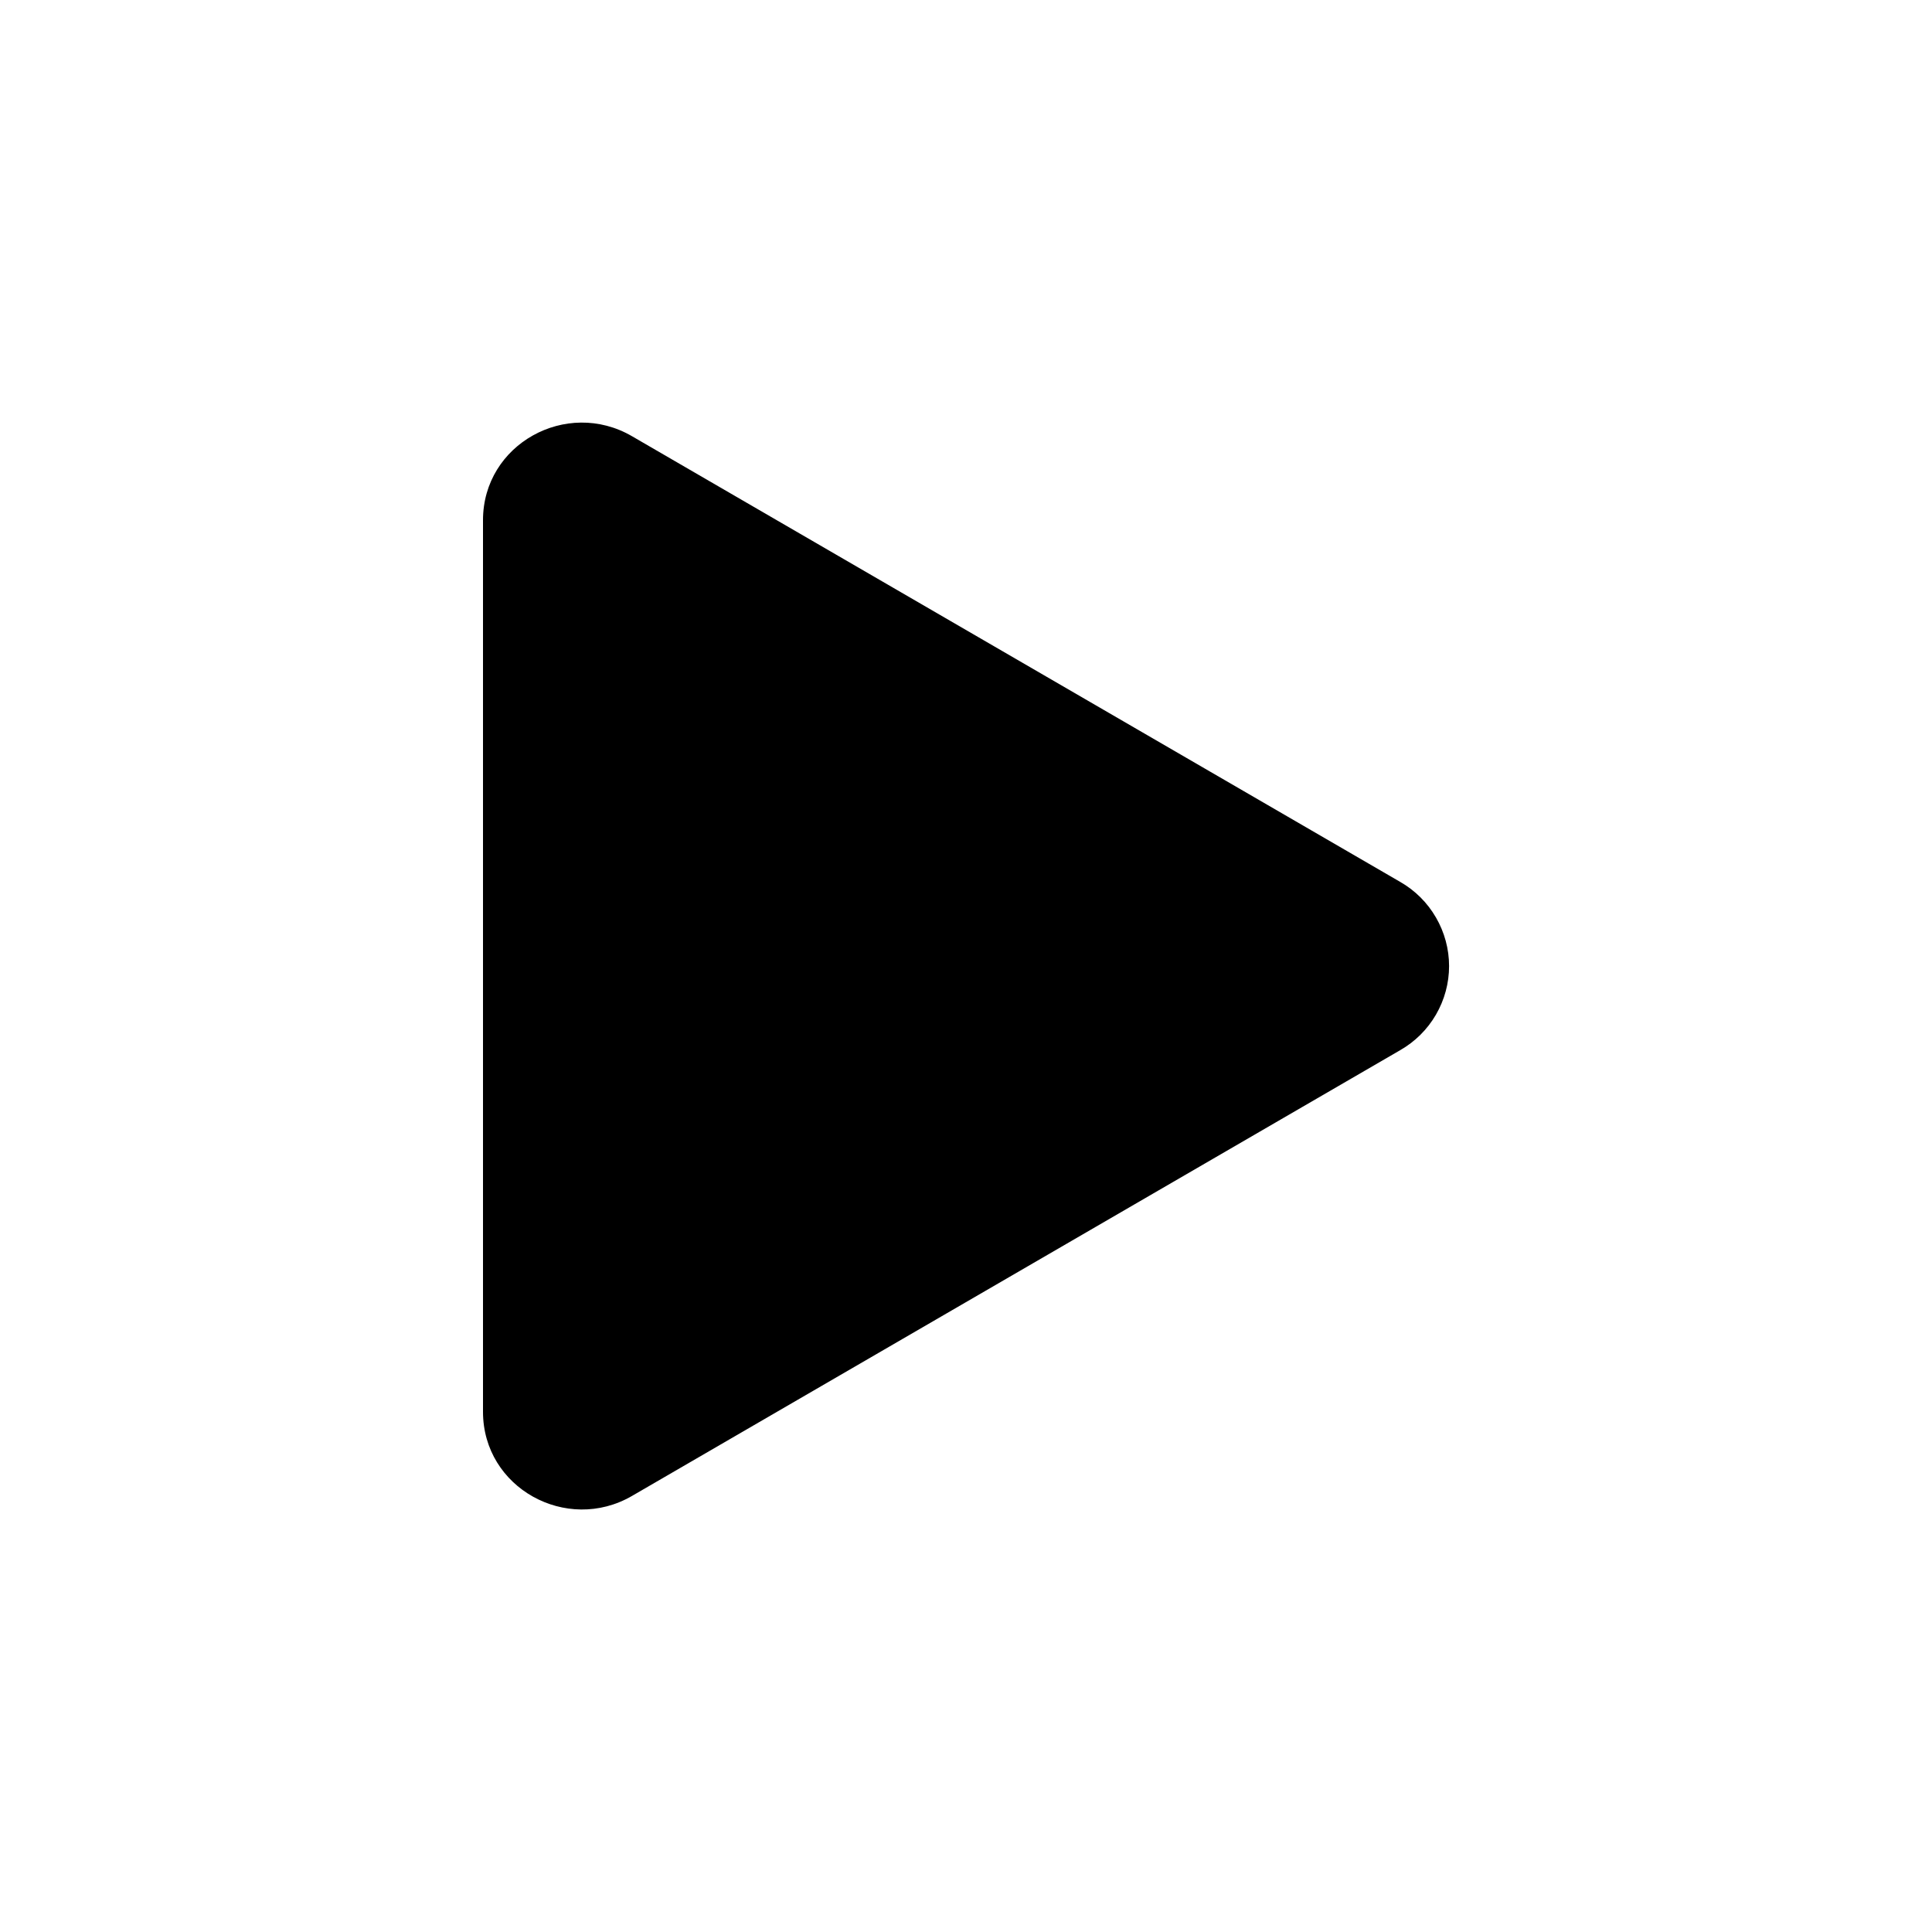 <svg width="25" height="25" viewBox="0 0 25 25" fill="none" xmlns="http://www.w3.org/2000/svg">
<path d="M18.119 13.589L8.177 19.358C7.333 19.847 6.25 19.255 6.25 18.269V6.731C6.25 5.747 7.331 5.153 8.177 5.644L18.119 11.412C18.311 11.522 18.47 11.68 18.581 11.872C18.692 12.063 18.751 12.28 18.751 12.501C18.751 12.722 18.692 12.939 18.581 13.13C18.47 13.321 18.311 13.479 18.119 13.589V13.589Z" fill="black"/>
</svg>
